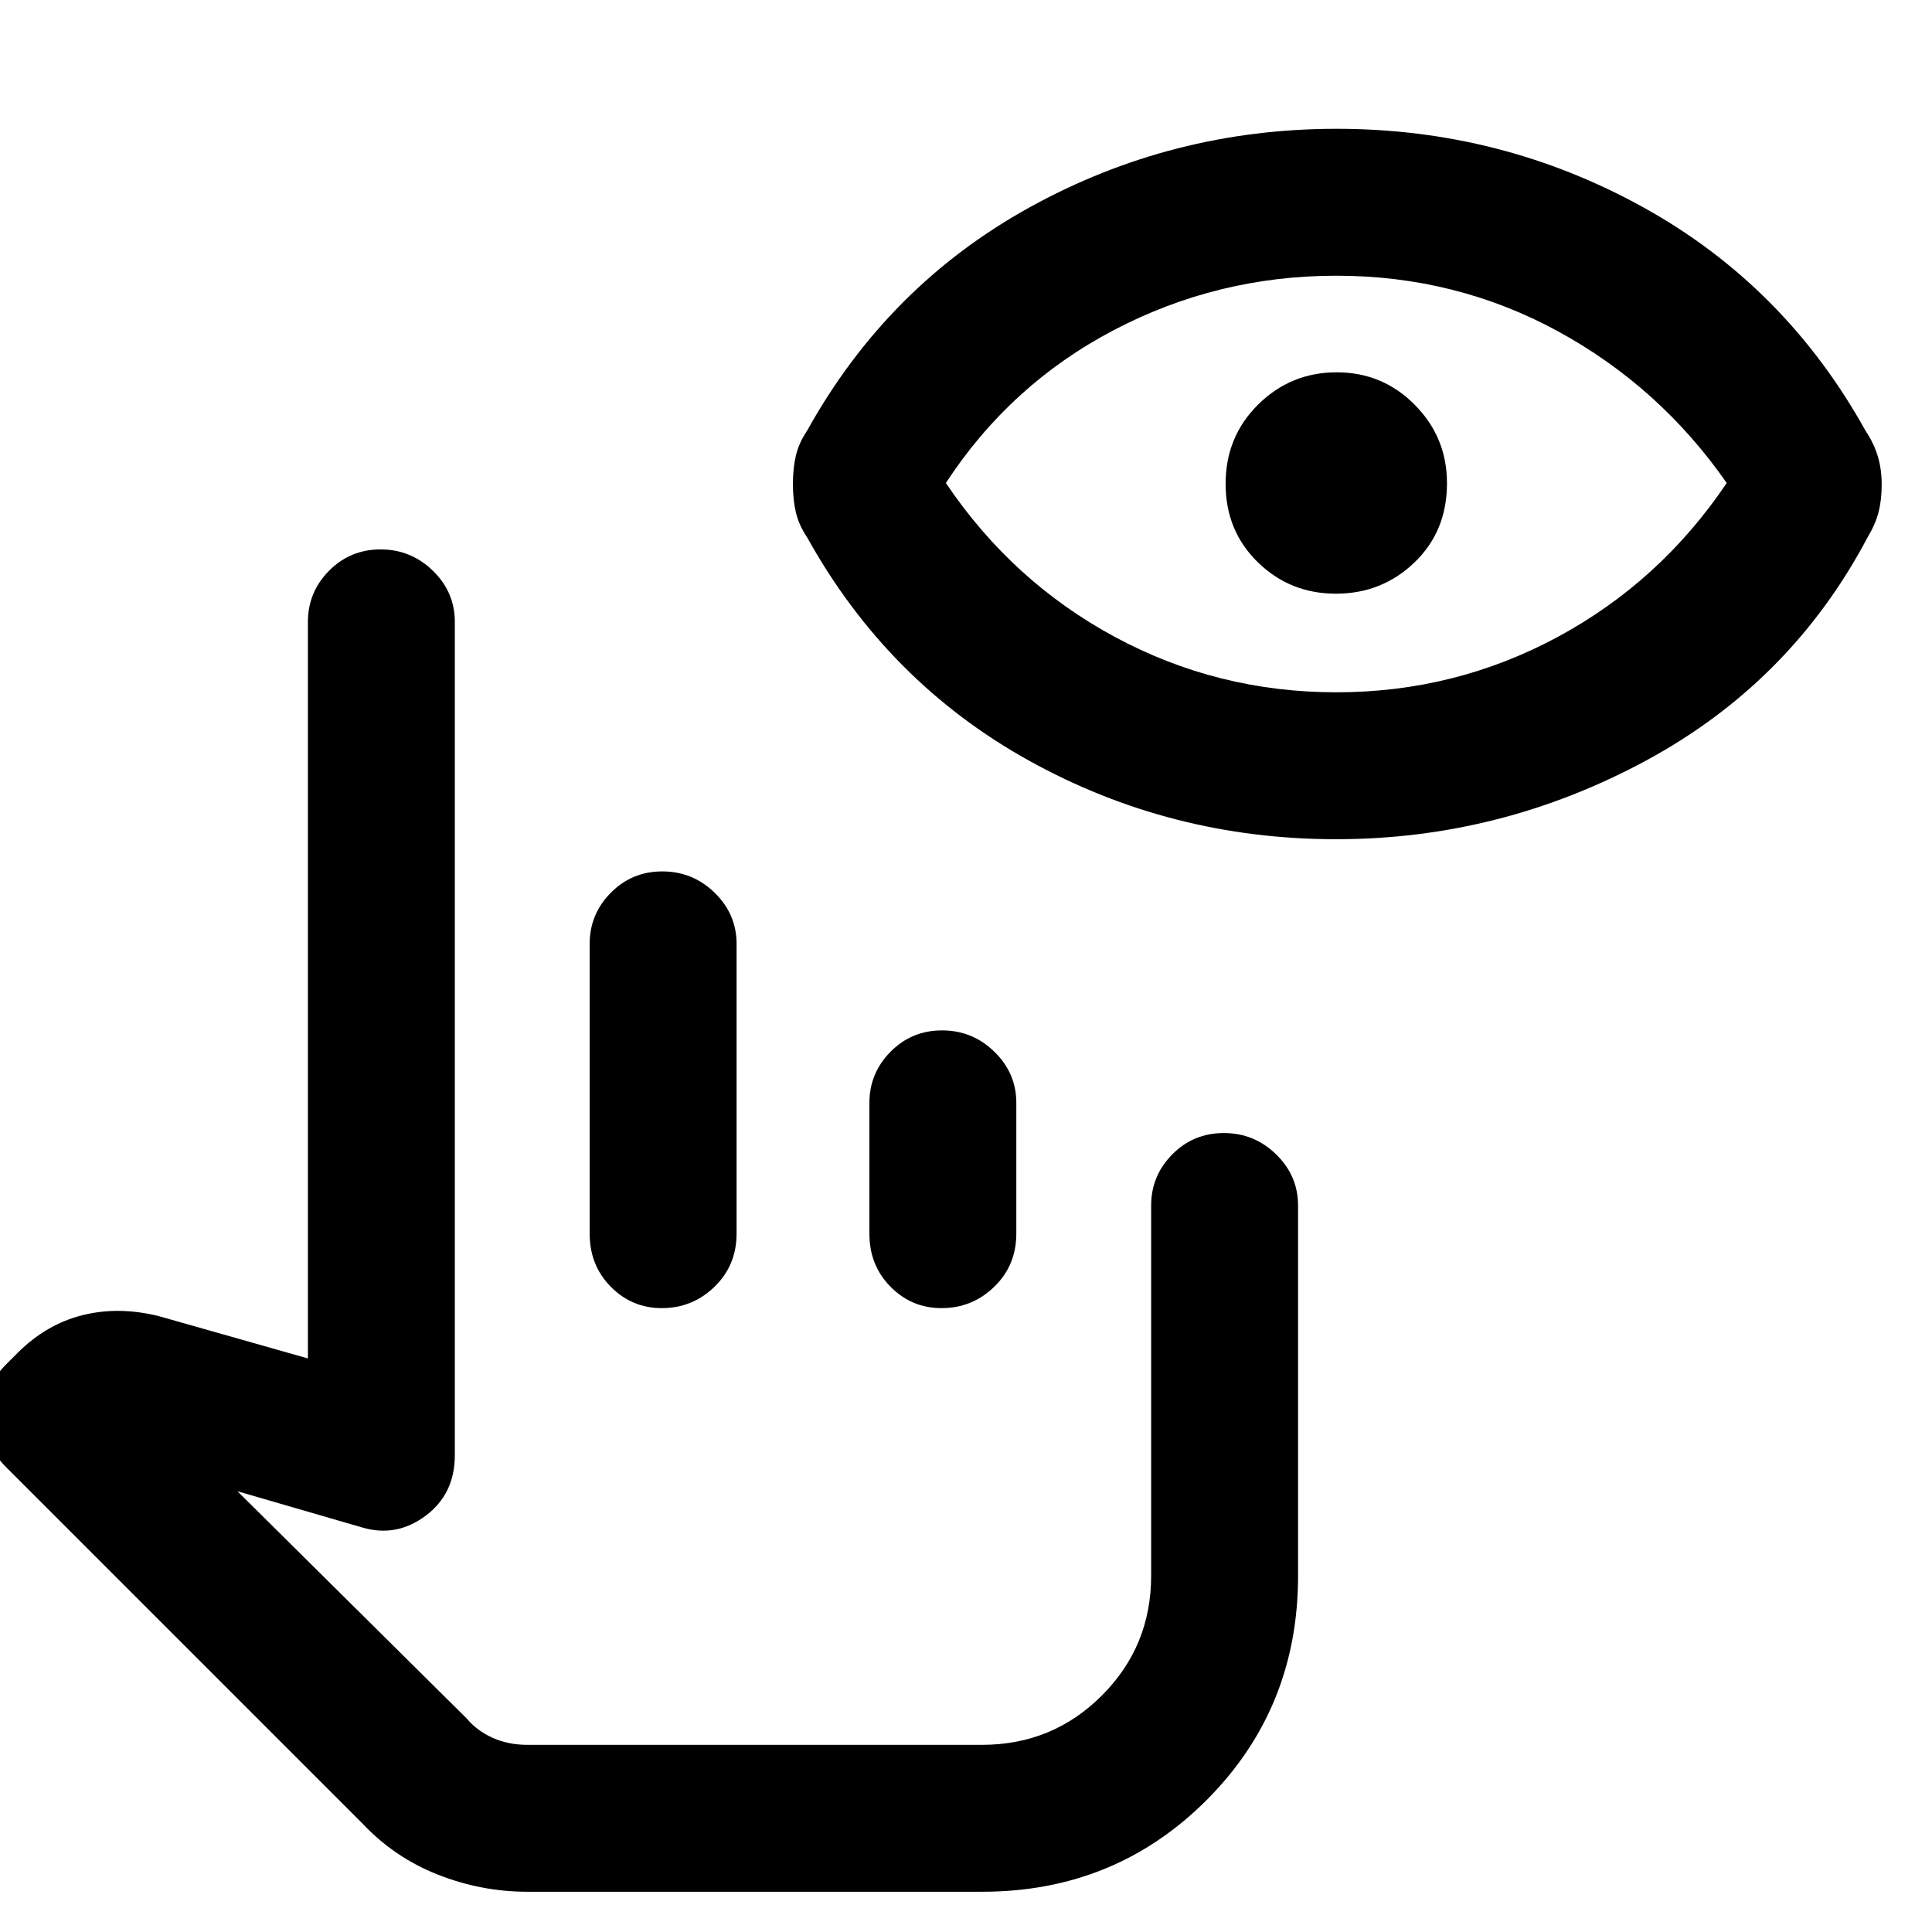 <svg xmlns="http://www.w3.org/2000/svg" height="48" viewBox="0 -960 960 960" width="48"><path d="M262-20q-22.82 0-44.41-8.5Q196-37 180-54L3-231q-11-11-11-25.5T3-282l5.7-5.7Q23-302 41-306.5q18-4.5 38 .5l74 21v-366q0-14.78 10.5-25.39Q174-687 189.11-687q15.12 0 26 10.61Q226-665.78 226-651v414q0 19.35-14.5 30.17Q197-196 180-201l-62-18 114 113q5 6 12.77 9.5Q252.55-93 262-93h226q35 0 59.5-24.49Q572-141.99 572-177v-184q0-14.77 10.5-25.39Q593-397 608.11-397q15.12 0 26 10.61Q645-375.77 645-361v184q0 66-45.5 111.5T488-20H262Zm31-327.01V-491q0-14.77 10.5-25.39Q314-527 329.11-527q15.12 0 26 10.61Q366-505.77 366-491v143.99q0 15.76-10.95 26.38Q344.1-310 328.82-310q-14.84 0-25.33-10.63Q293-331.25 293-347.01Zm139 .01v-65q0-14.77 10.5-25.39Q453-448 468.11-448q15.12 0 26 10.61Q505-426.77 505-412v65q0 15.75-10.95 26.37Q483.1-310 467.82-310q-14.84 0-25.33-10.63Q432-331.25 432-347ZM572-93H226h346Zm91.89-450q-82.12 0-152.5-39Q441-621 401-693.09q-4-5.91-5.5-12.17T394-719.5q0-7.98 1.5-14.24t5.5-12.17Q441-818 511.65-857t152.5-39q81.85 0 152.35 39T927-745.91q4 5.91 6 12.41t2 14.22q0 7.72-1.57 13.78t-5.34 12.32Q890-621 817.77-582q-72.24 39-153.88 39Zm.11-73q59 0 110-27.5t84-76.5q-33.35-47.88-83.97-75.44Q723.4-823 664-823q-59 0-110.5 27T470-720q33 49 84 76.5T664-616Zm-.18-49Q641-665 625-680.62t-16-39Q609-743 625.18-759q16.17-16 39-16Q687-775 703-758.84t16 38.96q0 23.88-16.18 39.38-16.17 15.5-39 15.5Z"/></svg>